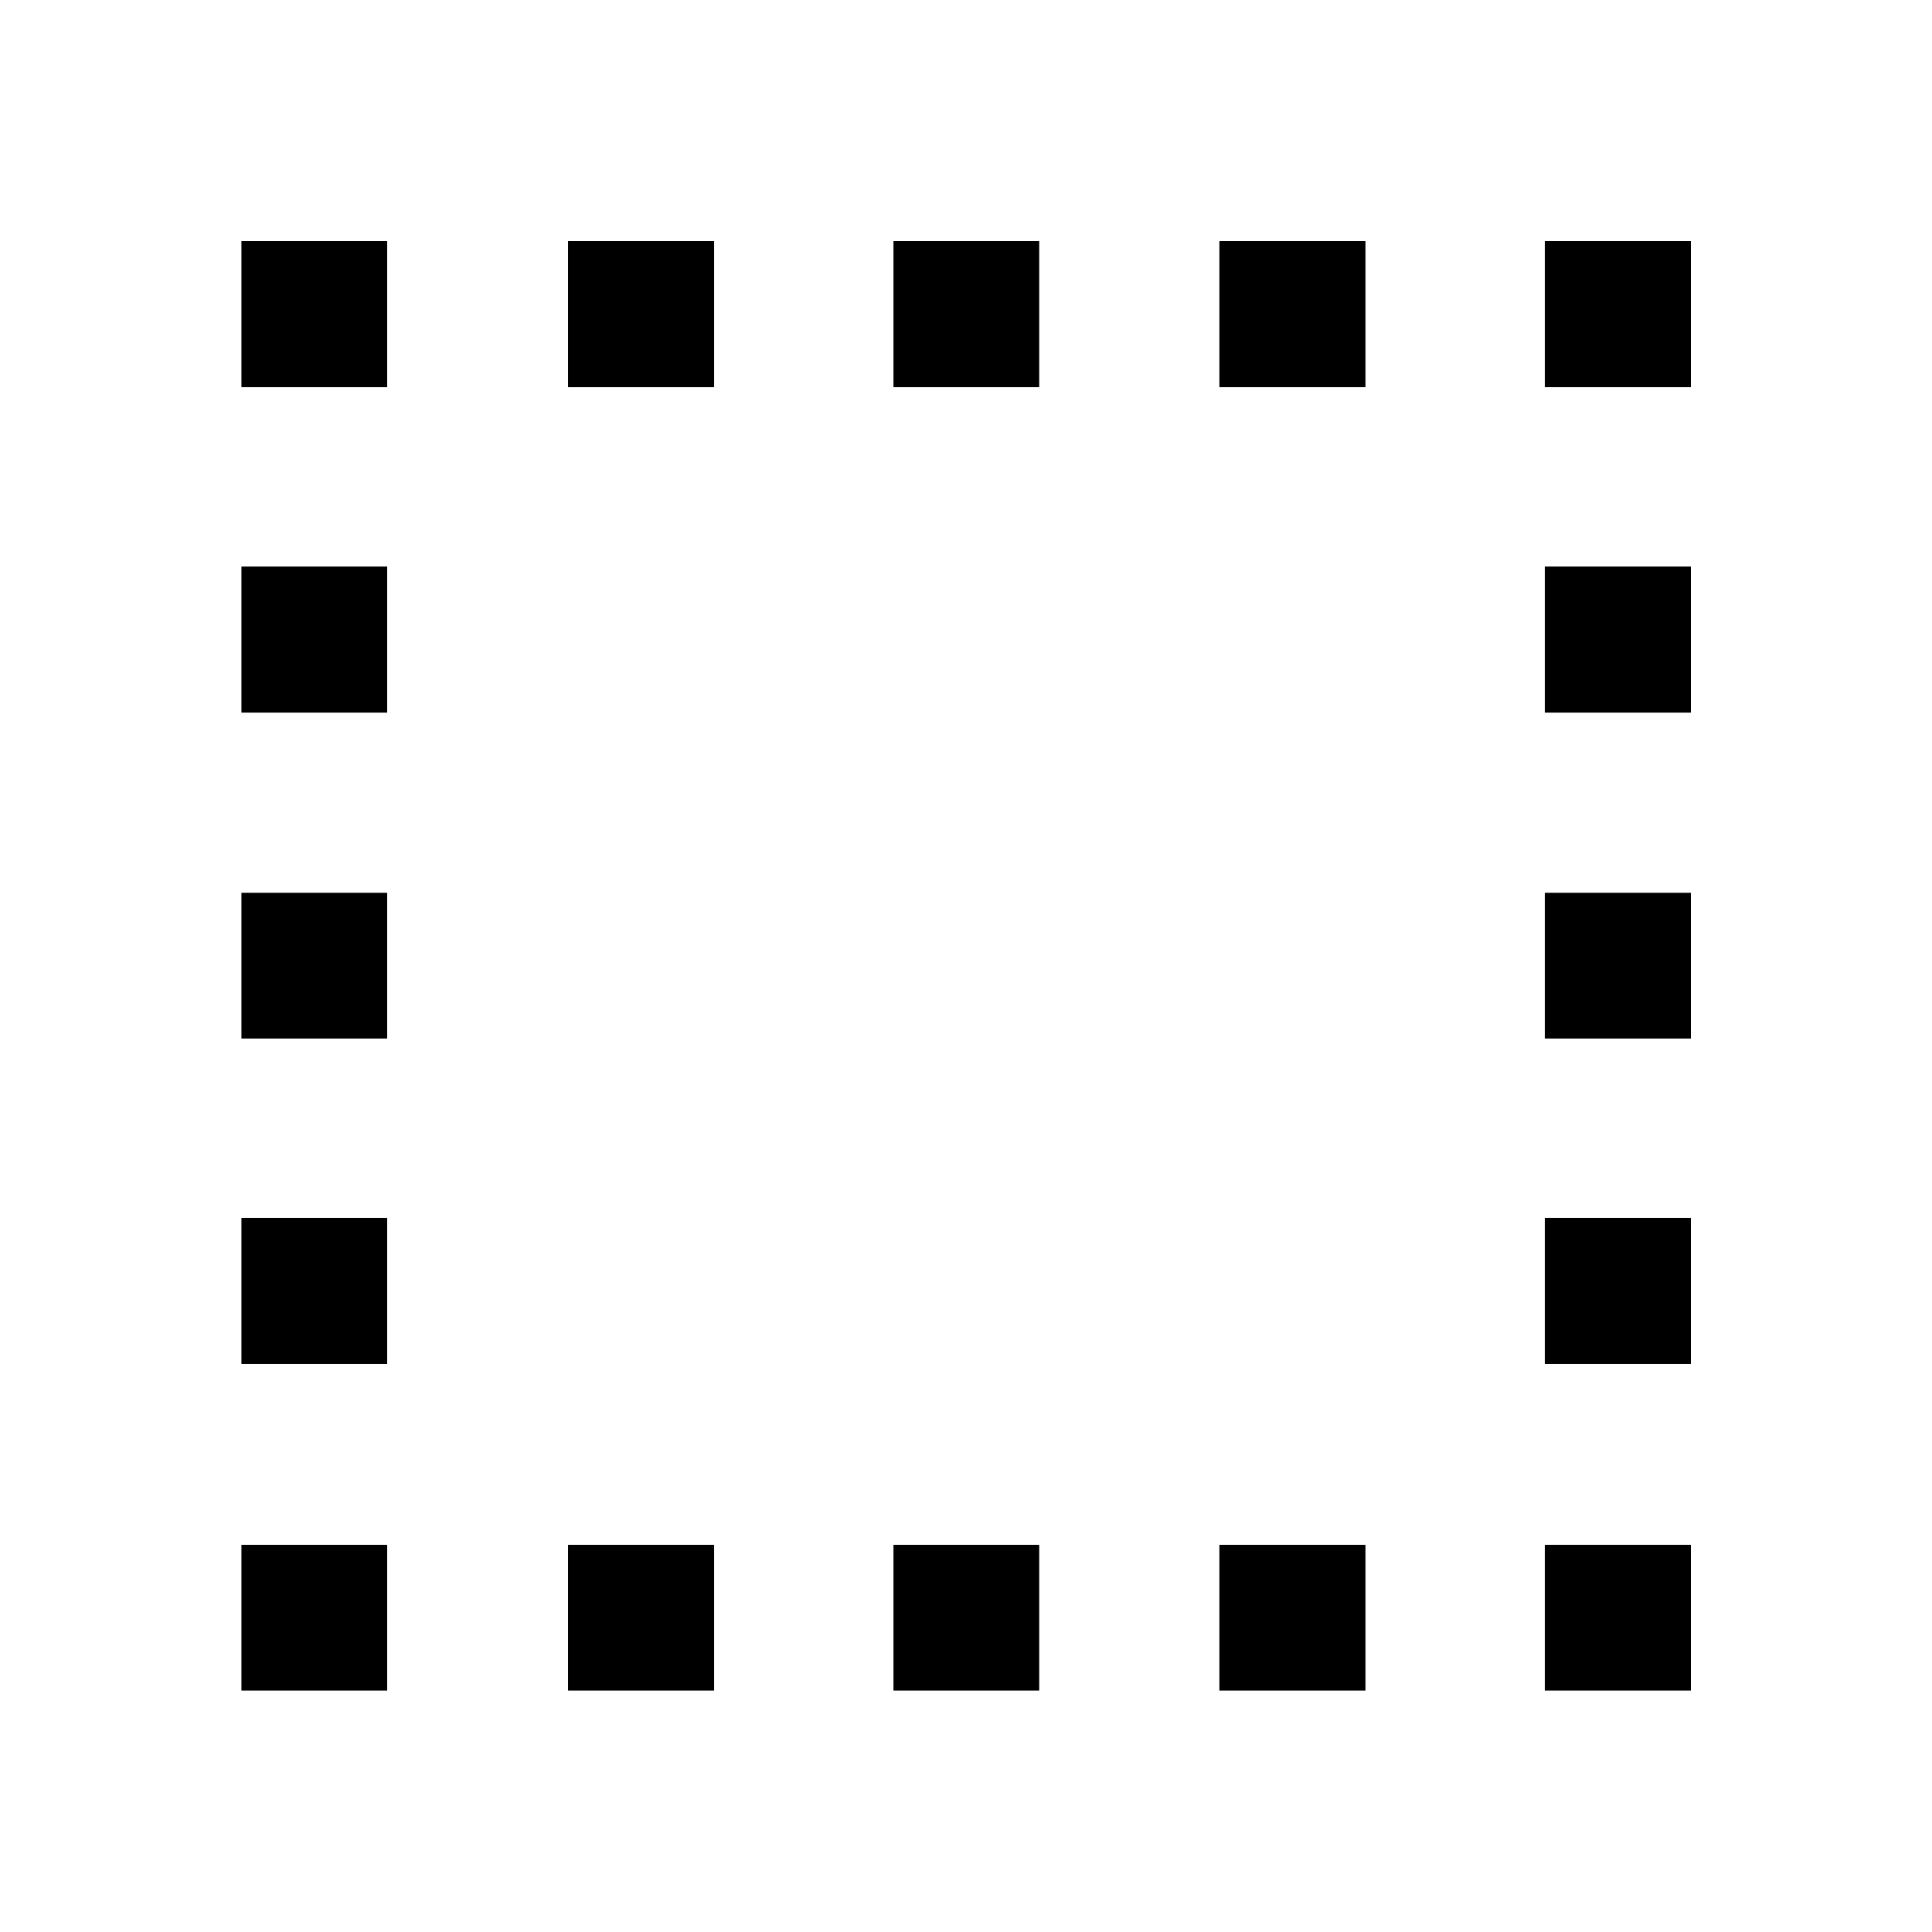 <svg xmlns="http://www.w3.org/2000/svg" height="40" viewBox="0 -960 960 960" width="40"><path d="M282.25-119.97v-72.42h72.58v72.42h-72.58ZM119.97-767.61v-72.58h72.42v72.58h-72.42Zm162.28 0v-72.58h72.58v72.58h-72.58Zm161.71 647.64v-72.42h72.42v72.42h-72.42Zm0-647.64v-72.58h72.42v72.58h-72.42Zm161.95 0v-72.58h72.58v72.58h-72.58Zm0 647.64v-72.42h72.58v72.42h-72.58Zm161.7-647.64v-72.58h72.58v72.58h-72.58ZM119.97-119.97v-72.42h72.42v72.42h-72.42Zm0-162.28v-72.58h72.42v72.58h-72.42Zm0-161.71v-72.42h72.42v72.42h-72.42Zm0-161.95v-72.58h72.42v72.58h-72.42Zm647.64 485.94v-72.42h72.58v72.42h-72.58Zm0-162.28v-72.58h72.58v72.58h-72.58Zm0-161.71v-72.42h72.58v72.42h-72.58Zm0-161.95v-72.58h72.58v72.58h-72.58Z"/></svg>